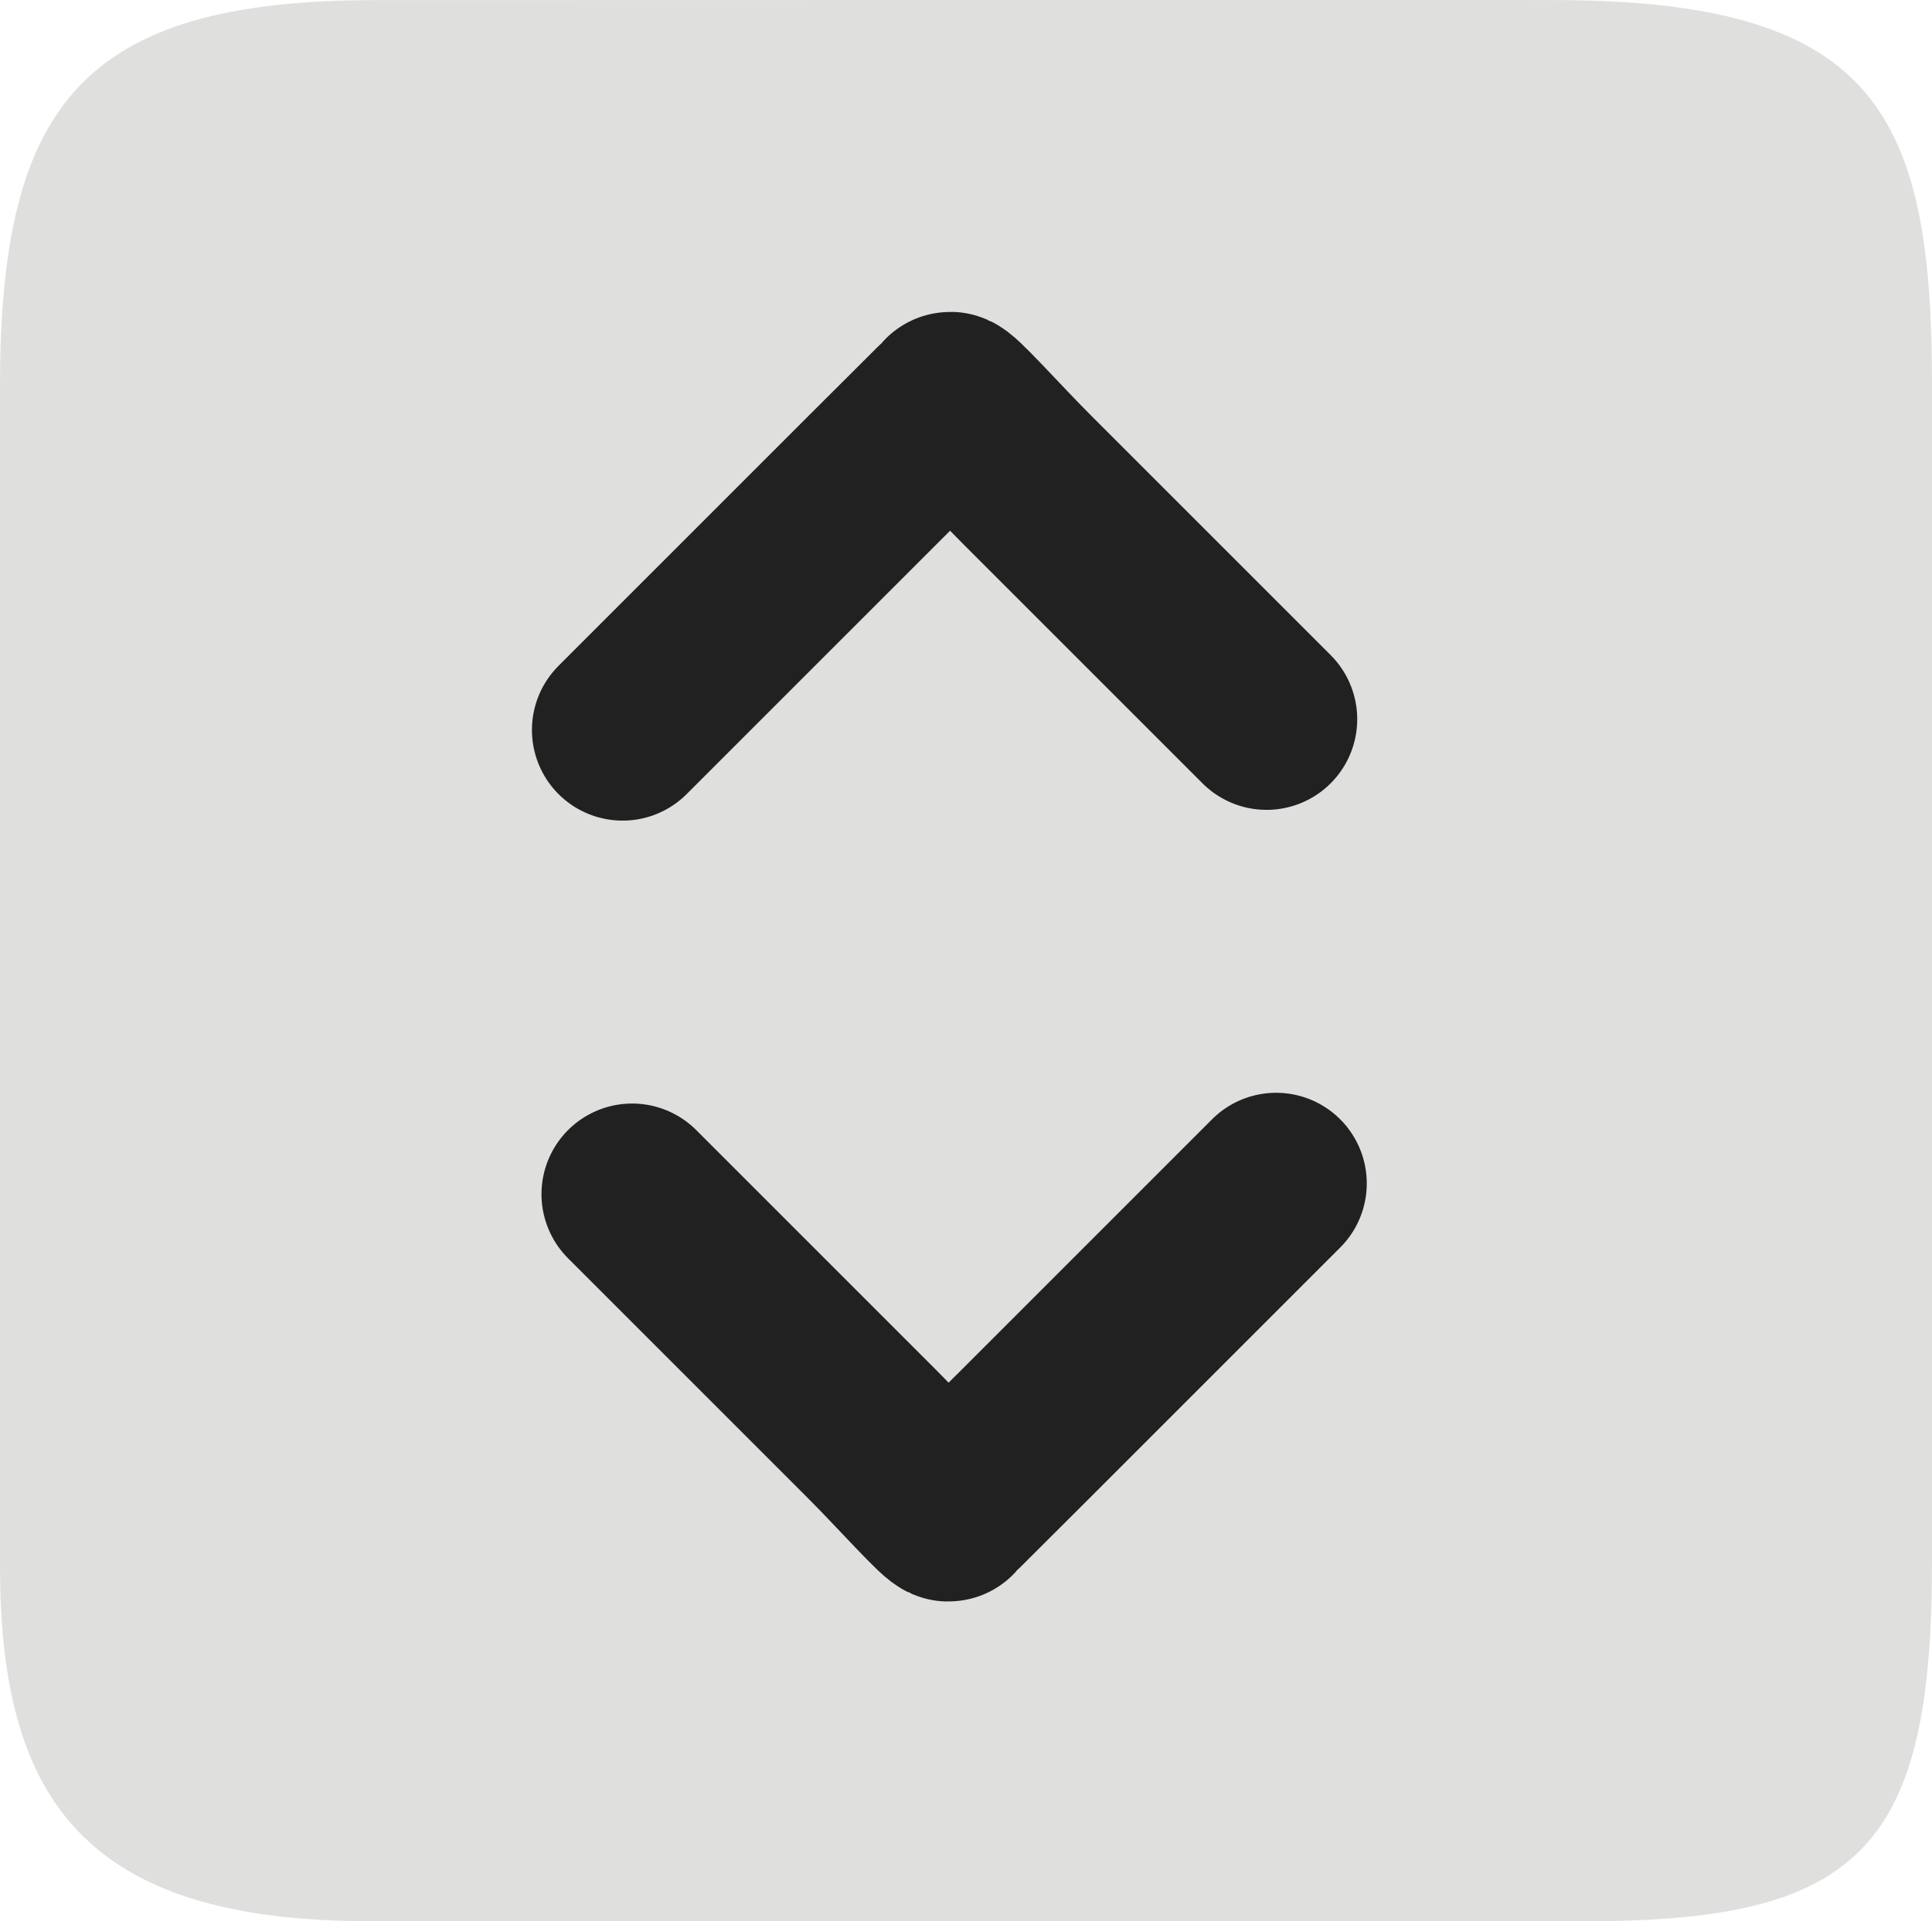 <svg version="1.1" xmlns="http://www.w3.org/2000/svg" xmlns:xlink="http://www.w3.org/1999/xlink" width="31.969" height="31.794" viewBox="0,0,31.969,31.794"><g transform="translate(-222.416,-164.067)"><g data-paper-data="{&quot;isPaintingLayer&quot;:true}" fill-rule="nonzero" stroke-linejoin="miter" stroke-miterlimit="10" stroke-dasharray="" stroke-dashoffset="0" style="mix-blend-mode: normal"><path d="M222.416,189.98c0,-3.487 0,-13.124 0,-19.517c0,-4.66 1.361,-6.394 6.216,-6.394c6.442,0 19.072,-0.007 19.714,0c5.111,0.055 6.039,1.909 6.039,6.361c0,3.449 0,13.014 0,19.497c0,4.663 -1.155,5.933 -5.683,5.933c-3.637,0 -13.674,0 -20.175,0c-4.735,0 -6.111,-2.043 -6.111,-5.881z" fill="#dfdfde" stroke="none" stroke-width="0" stroke-linecap="butt"/><path d="M232.718,176.147c0,0 3.191,-3.191 4.174,-4.174c0.536,-0.536 1.199,-1.192 1.243,-1.243c0.041,-0.048 0.738,0.738 1.282,1.282c0.957,0.957 3.957,3.957 3.957,3.957" fill="none" stroke="#212121" stroke-width="3" stroke-linecap="round"/><path d="M243.532,183.651c0,0 -3.191,3.191 -4.174,4.174c-0.536,0.536 -1.199,1.192 -1.243,1.243c-0.041,0.048 -0.738,-0.738 -1.282,-1.282c-0.957,-0.957 -3.957,-3.957 -3.957,-3.957" fill="none" stroke="#212121" stroke-width="3" stroke-linecap="round"/></g></g></svg>
